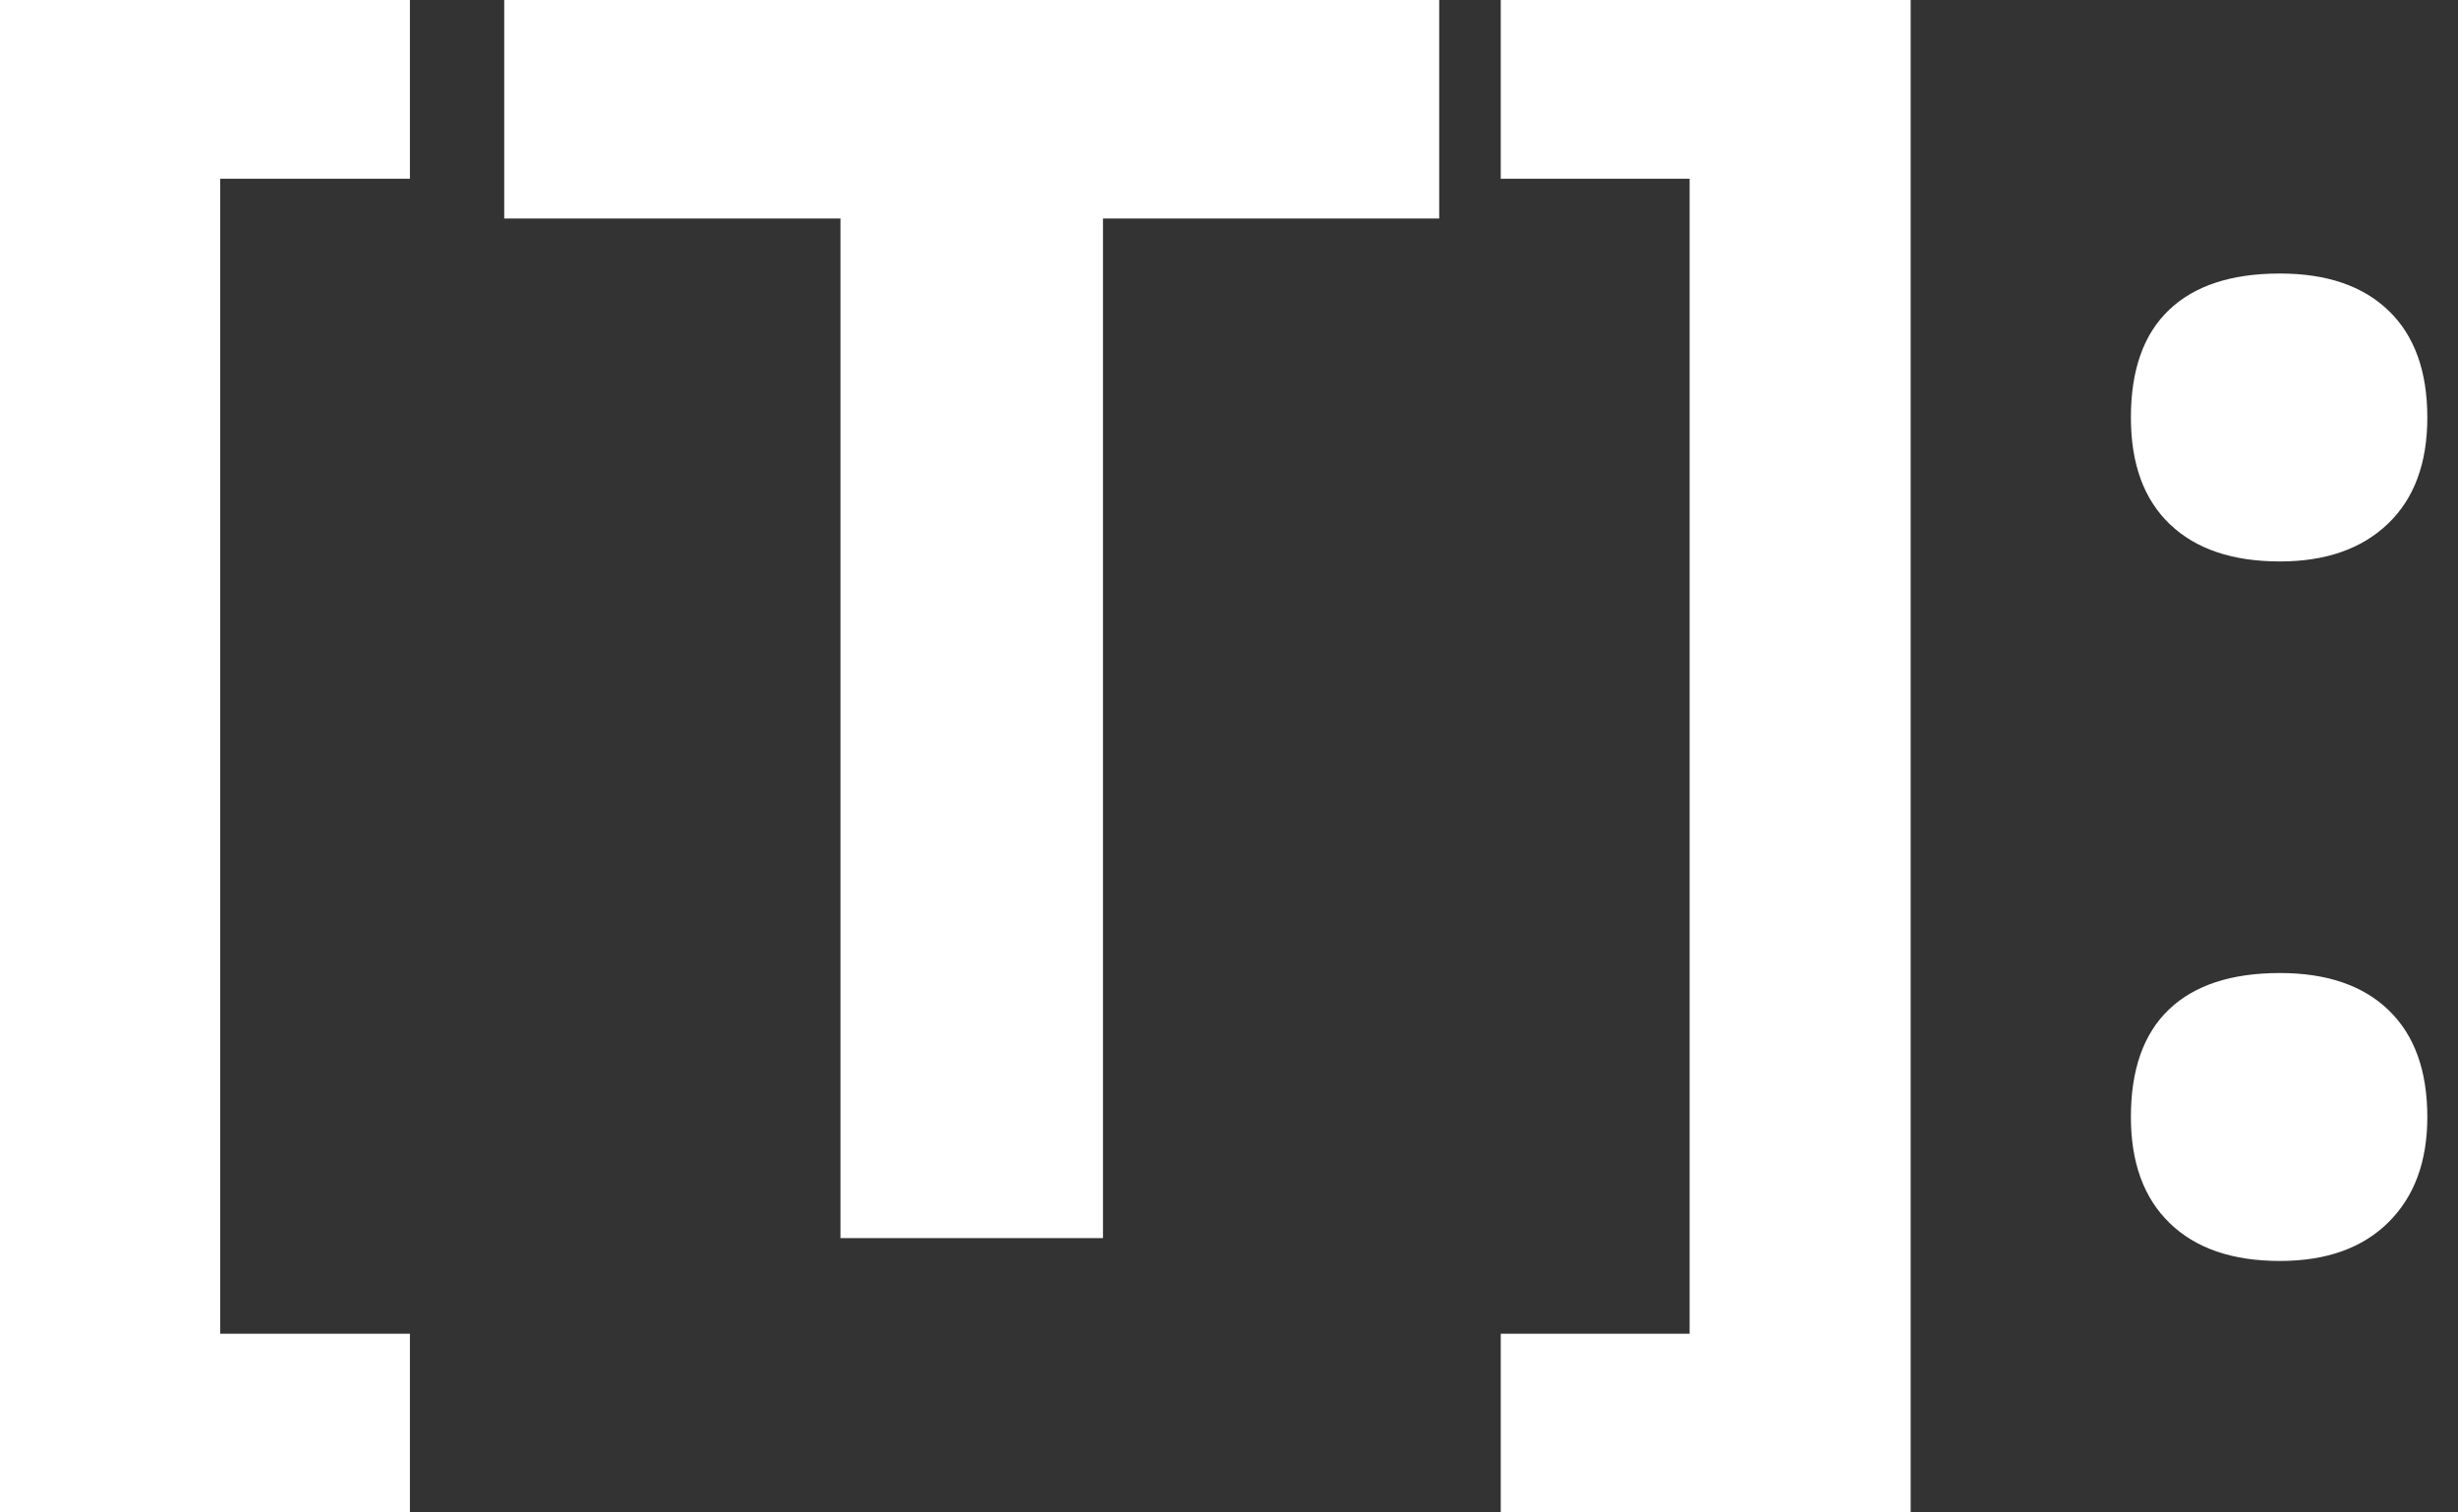 <?xml version="1.0" encoding="UTF-8" standalone="no"?>
<svg width="52px" height="32px" viewBox="0 0 52 32" version="1.1" xmlns="http://www.w3.org/2000/svg" xmlns:xlink="http://www.w3.org/1999/xlink">
    <rect x="0" y="0" width="52" height="32" fill="#333333" stroke="none"/>
    <!-- Generator: Sketch 42 (36781) - http://www.bohemiancoding.com/sketch -->
    <title>[T]:</title>
    <desc>Created with Sketch.</desc>
    <defs></defs>
    <g id="Design" stroke="none" stroke-width="1" fill="none" fill-rule="evenodd">
        <g id="landing-/-fullscreen" transform="translate(-64, -64)" fill="#FFFFFF">
            <path d="M72.672,96 L64,96 L64,64 L72.672,64 L72.672,67.781 L68.658,67.781 L68.658,92.219 L72.672,92.219 L72.672,96 Z M87.334,90.195 L81.78,90.195 L81.78,68.623 L74.667,68.623 L74.667,64 L94.447,64 L94.447,68.623 L87.334,68.623 L87.334,90.195 Z M95.749,92.219 L99.745,92.219 L99.745,67.781 L95.749,67.781 L95.749,64 L104.421,64 L104.421,96 L95.749,96 L95.749,92.219 Z M109.08,87.633 C109.08,86.629 109.348,85.871 109.886,85.357 C110.423,84.844 111.206,84.587 112.233,84.587 C113.224,84.587 113.992,84.85 114.535,85.375 C115.079,85.901 115.351,86.653 115.351,87.633 C115.351,88.576 115.076,89.32 114.526,89.863 C113.977,90.407 113.212,90.679 112.233,90.679 C111.23,90.679 110.453,90.413 109.904,89.881 C109.354,89.35 109.08,88.6 109.08,87.633 Z M109.08,72.833 C109.08,71.83 109.348,71.071 109.886,70.558 C110.423,70.044 111.206,69.787 112.233,69.787 C113.224,69.787 113.992,70.05 114.535,70.576 C115.079,71.101 115.351,71.854 115.351,72.833 C115.351,73.801 115.073,74.55 114.517,75.082 C113.962,75.613 113.2,75.879 112.233,75.879 C111.23,75.879 110.453,75.616 109.904,75.091 C109.354,74.565 109.08,73.813 109.08,72.833 Z" id="[T]:"></path>
        </g>
    </g>
</svg>